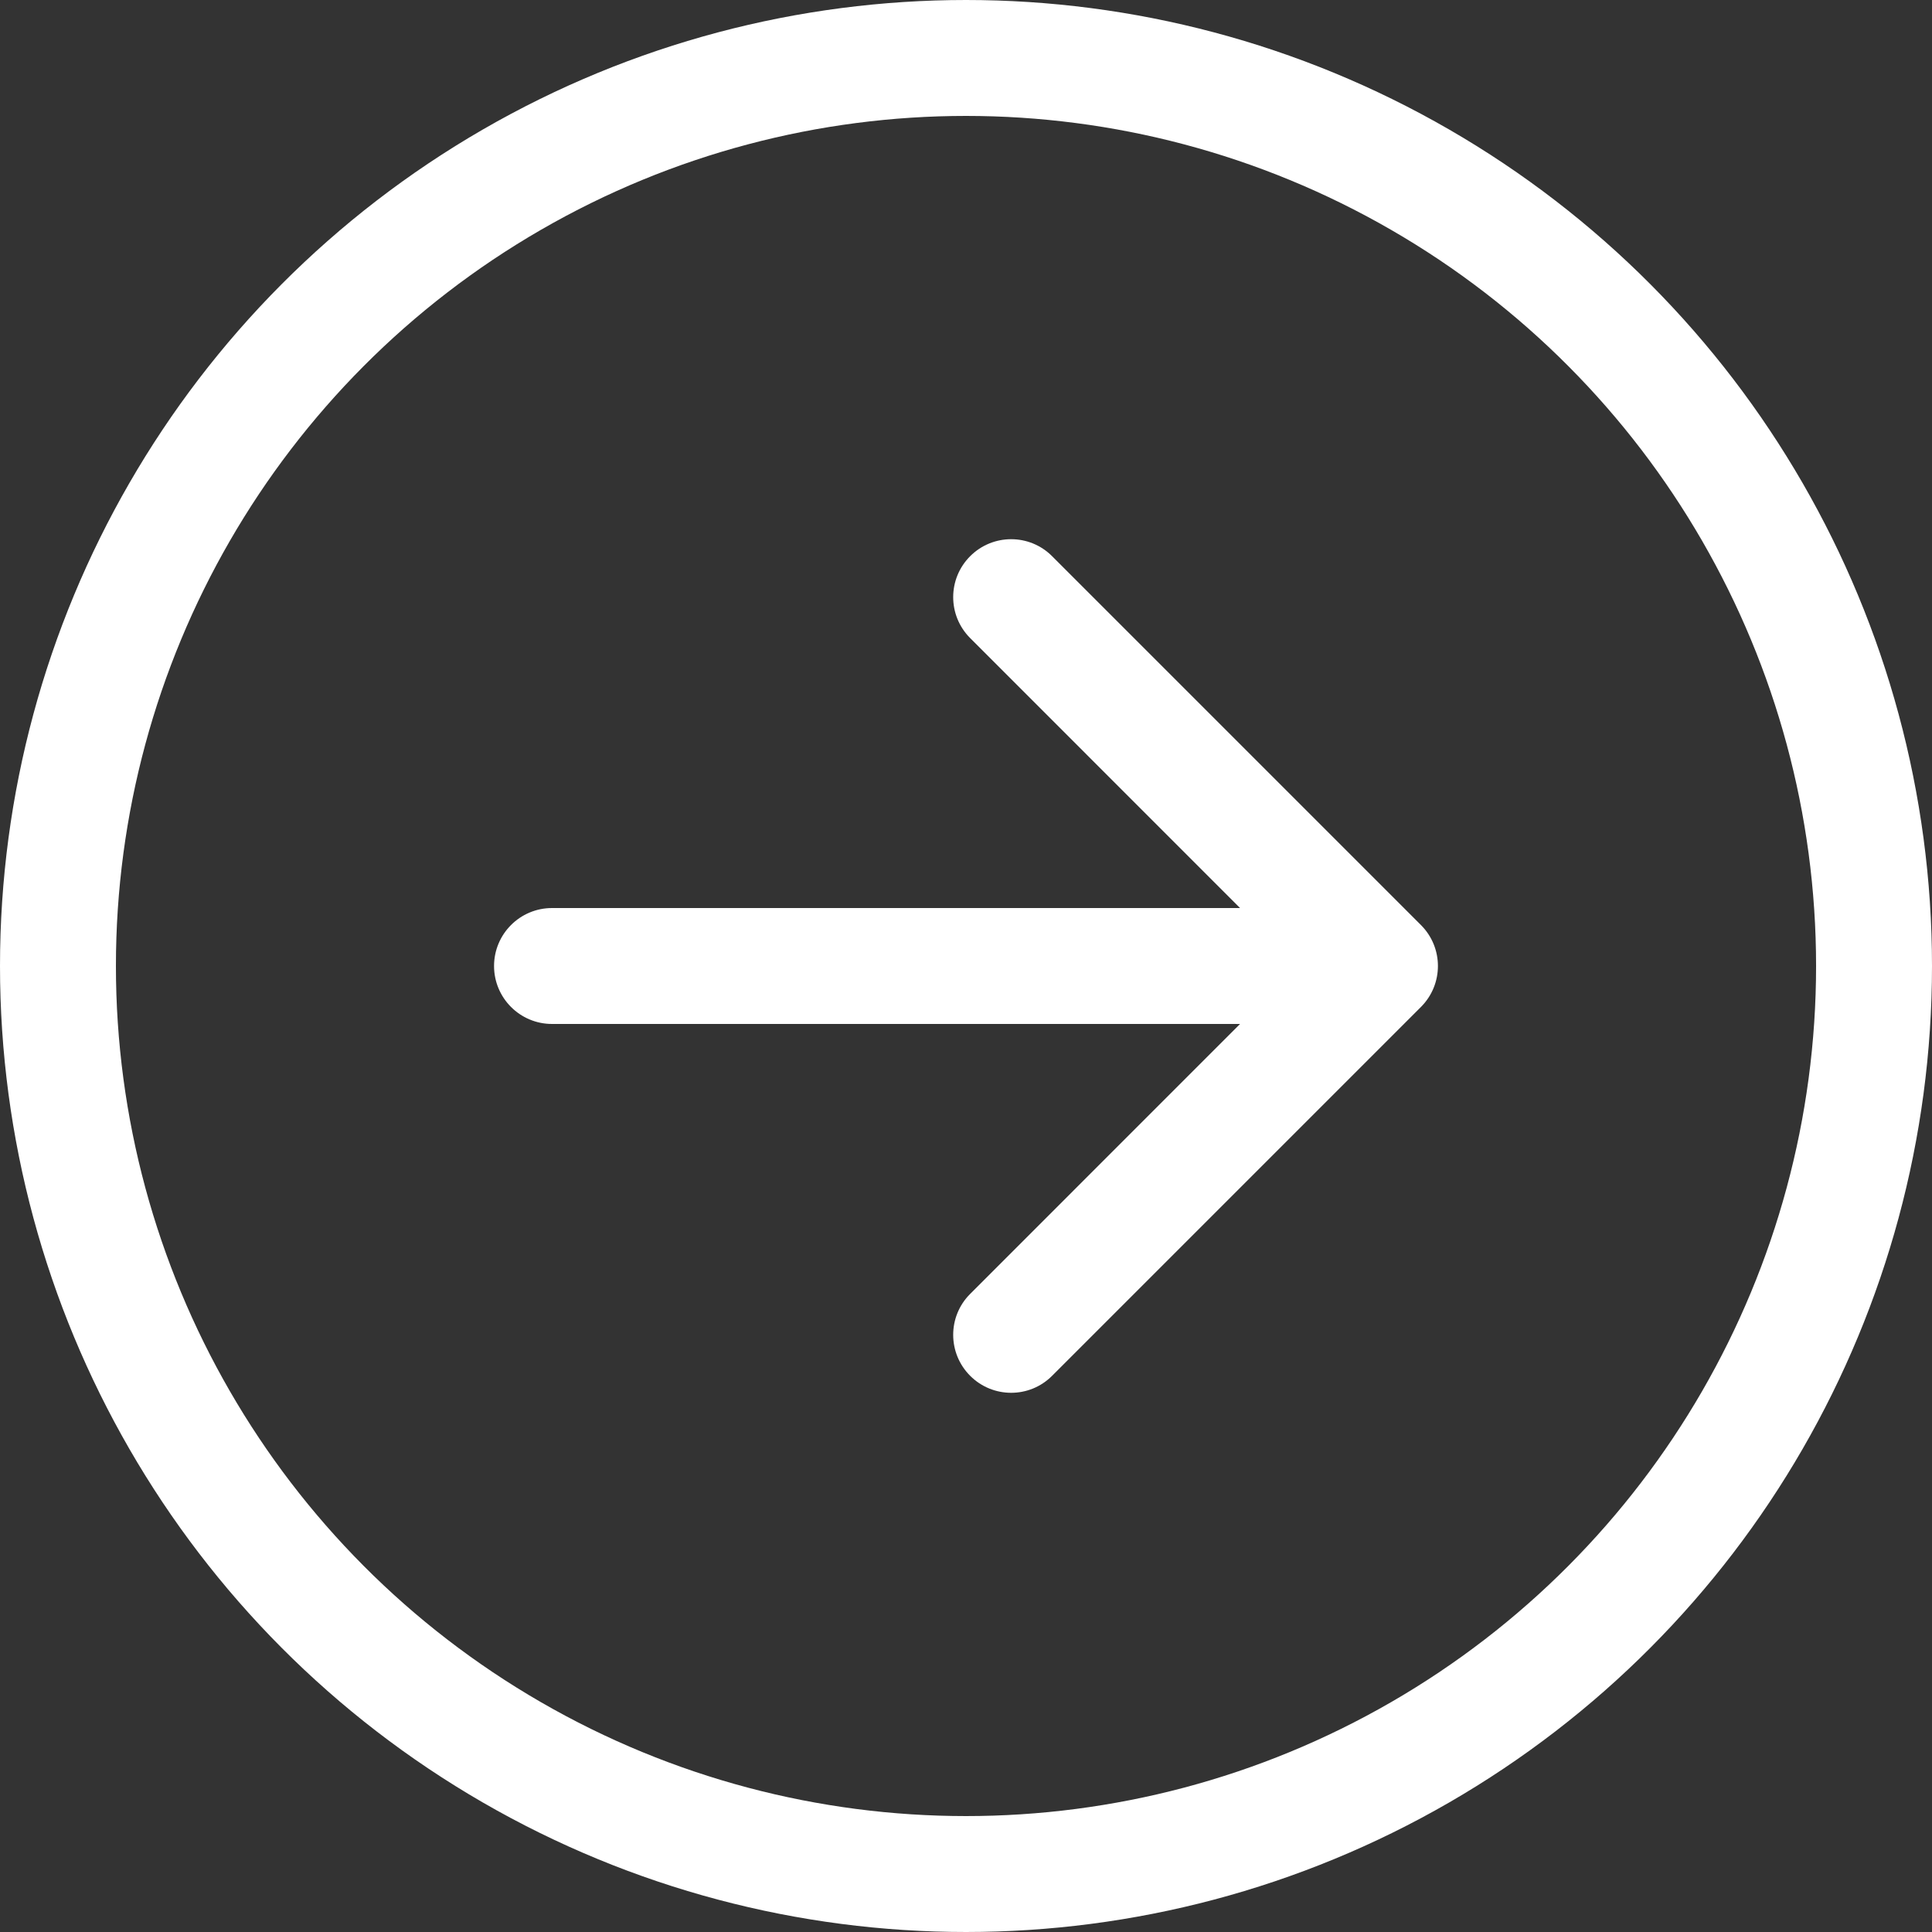 <svg width="25" height="25" viewBox="0 0 25 25" fill="none" xmlns="http://www.w3.org/2000/svg">
<rect x="0" y="0" width="25" height="25" fill="#333333" stroke="none"/>
<circle cx="12.5" cy="12.5" r="11.75" stroke="white" stroke-width="1.5"/>
<path d="M7.143 13.25C6.729 13.25 6.393 12.914 6.393 12.5C6.393 12.086 6.729 11.75 7.143 11.75V13.25ZM18.387 11.97C18.68 12.263 18.68 12.737 18.387 13.03L13.614 17.803C13.322 18.096 12.847 18.096 12.554 17.803C12.261 17.51 12.261 17.035 12.554 16.743L16.796 12.5L12.554 8.257C12.261 7.964 12.261 7.49 12.554 7.197C12.847 6.904 13.322 6.904 13.614 7.197L18.387 11.97ZM7.143 11.75L17.857 11.75V13.25L7.143 13.25V11.75Z" fill="white"/>
</svg>
